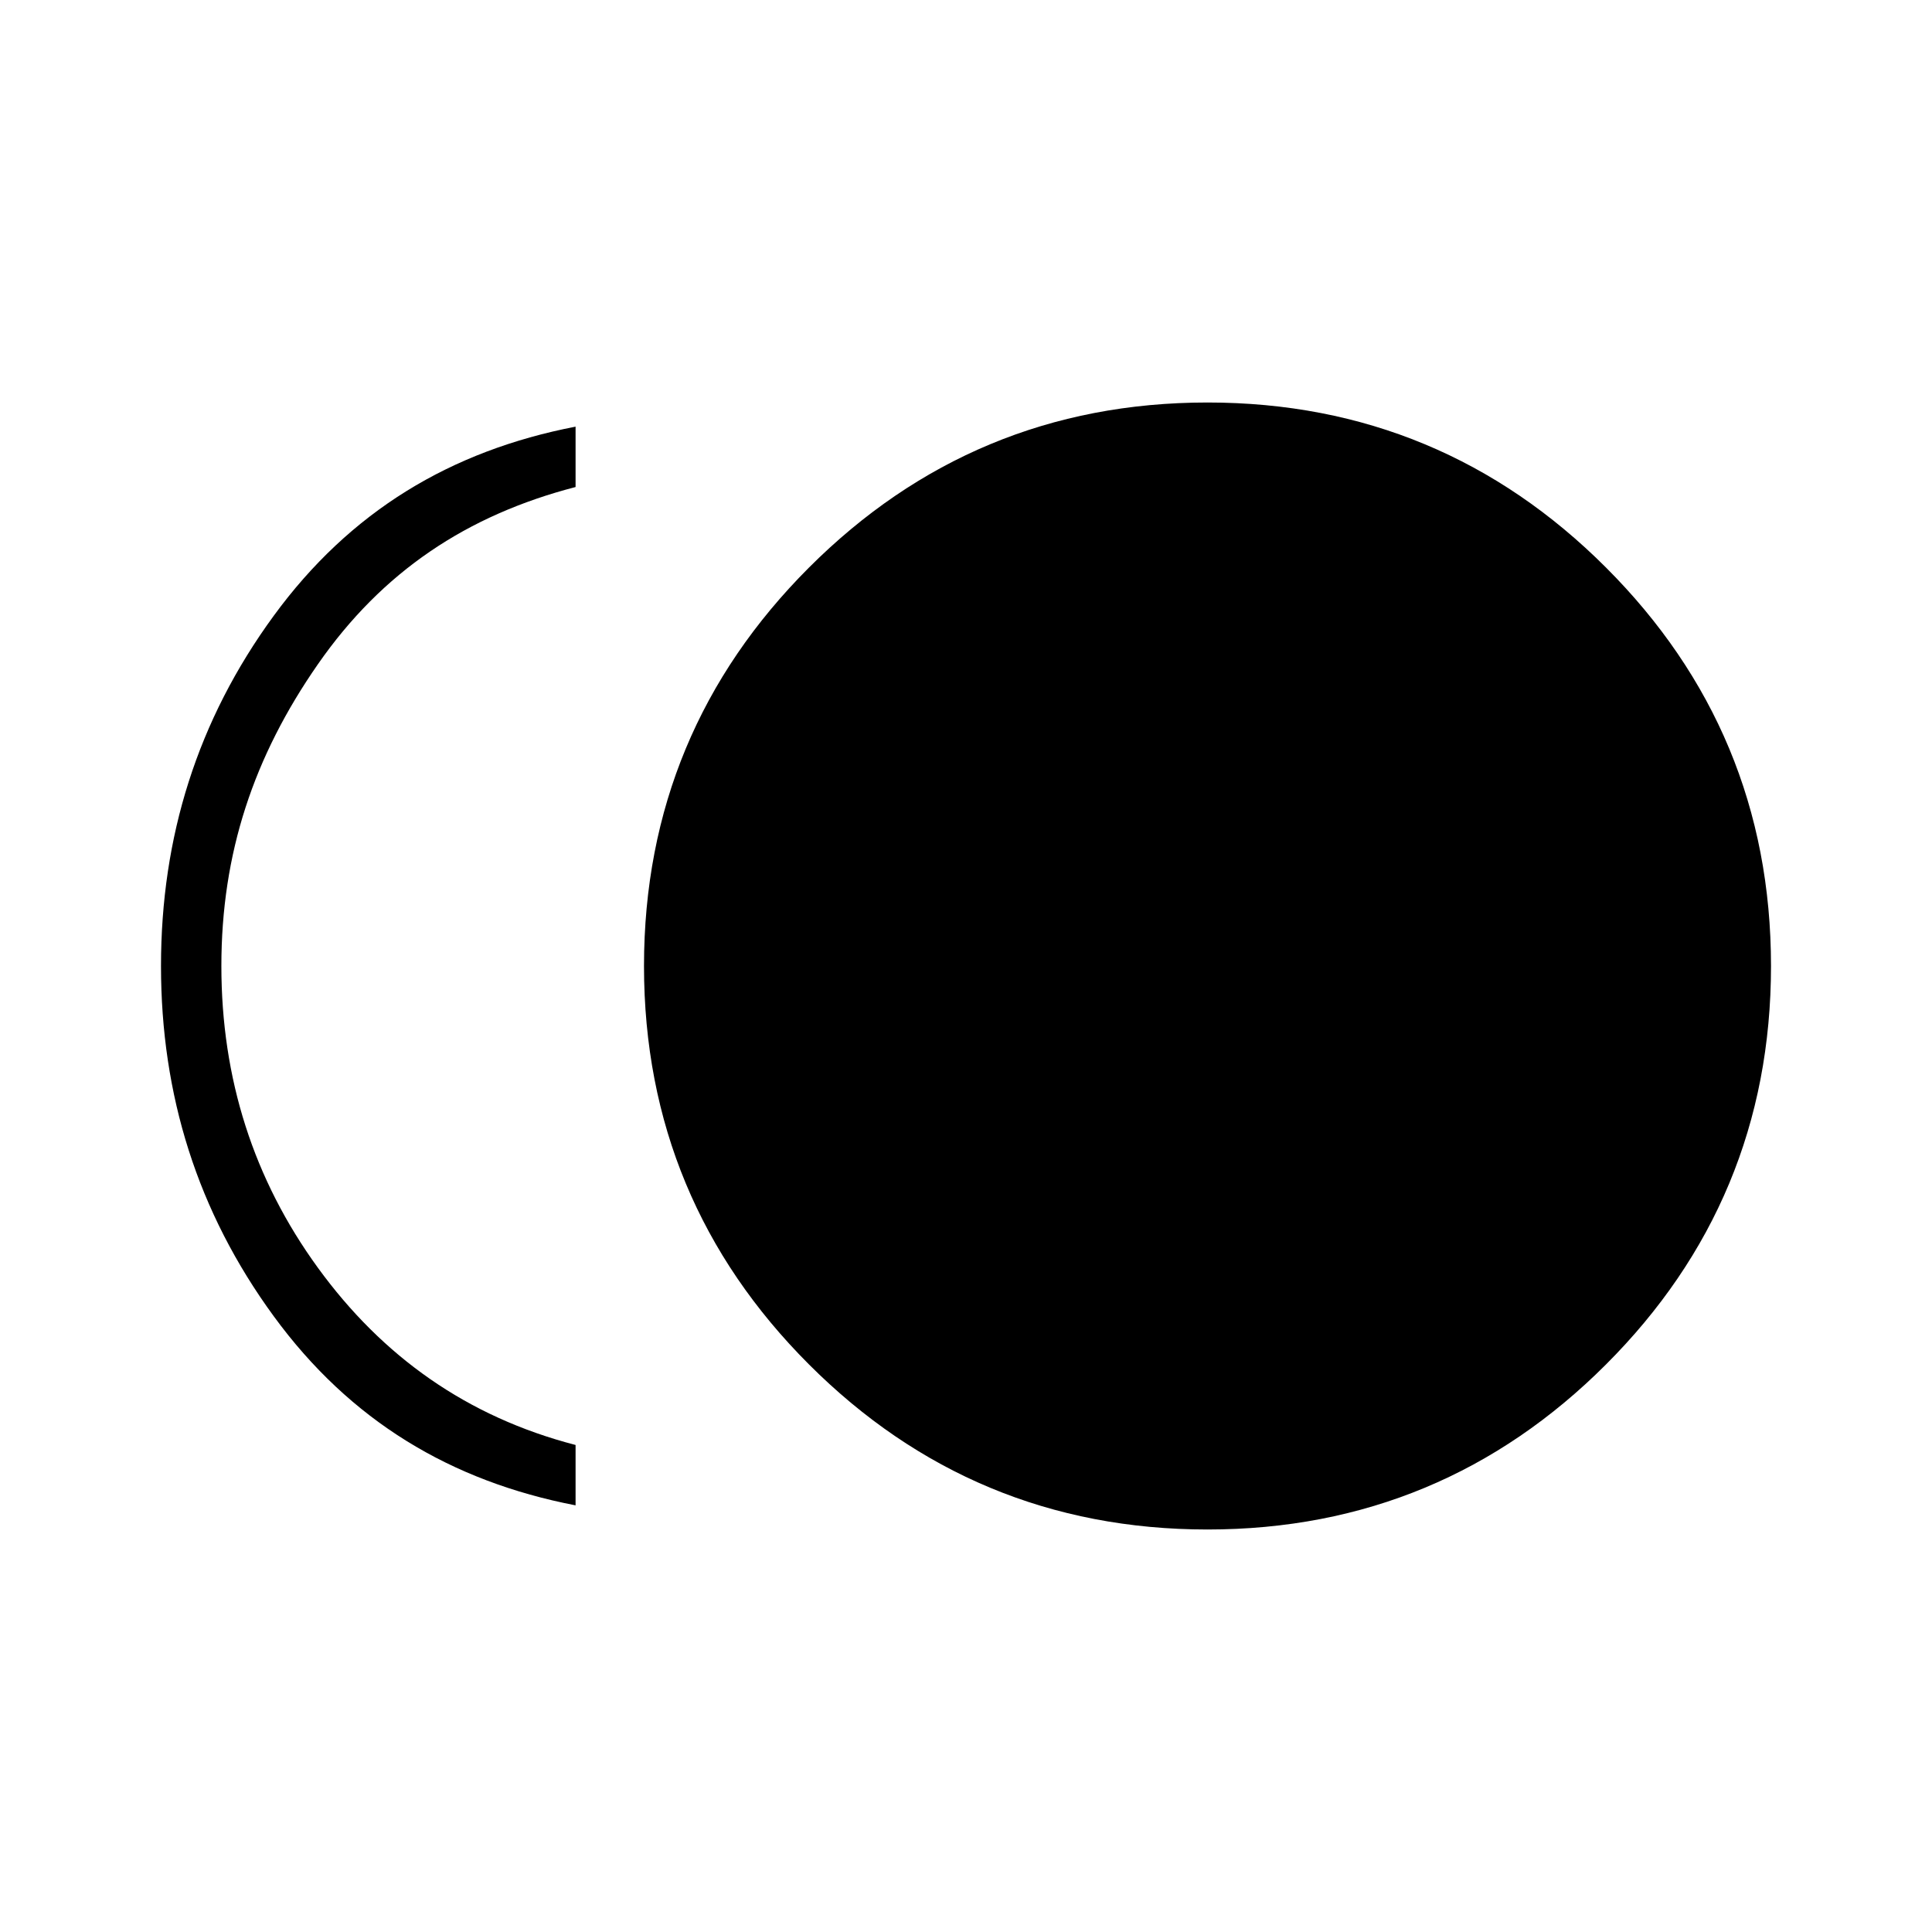 <?xml version="1.0" encoding="utf-8"?>
<!-- Generator: Adobe Illustrator 26.3.1, SVG Export Plug-In . SVG Version: 6.00 Build 0)  -->
<svg version="1.1" id="Слой_1" xmlns="http://www.w3.org/2000/svg" xmlns:xlink="http://www.w3.org/1999/xlink" x="0px" y="0px"
	 viewBox="0 0 48 48" style="enable-background:new 0 0 48 48;" xml:space="preserve">
<path d="M30,38c-3.9,0-7.2-1.4-9.9-4.1S16,27.9,16,24s1.4-7.2,4.1-9.9s6-4.1,9.9-4.1s7.2,1.4,9.9,4.1s4.1,6,4.1,9.9
	s-1.4,7.2-4.1,9.9C37.2,36.6,33.9,38,30,38z M14.3,37.4c-3.1-0.6-5.6-2.1-7.5-4.7S4,27.2,4,24s0.9-6.1,2.8-8.7s4.4-4.1,7.5-4.7v1.5
	c-2.7,0.7-4.8,2.1-6.4,4.4S5.5,21.2,5.5,24s0.8,5.3,2.4,7.5s3.7,3.7,6.4,4.4V37.4z"/>
</svg>
